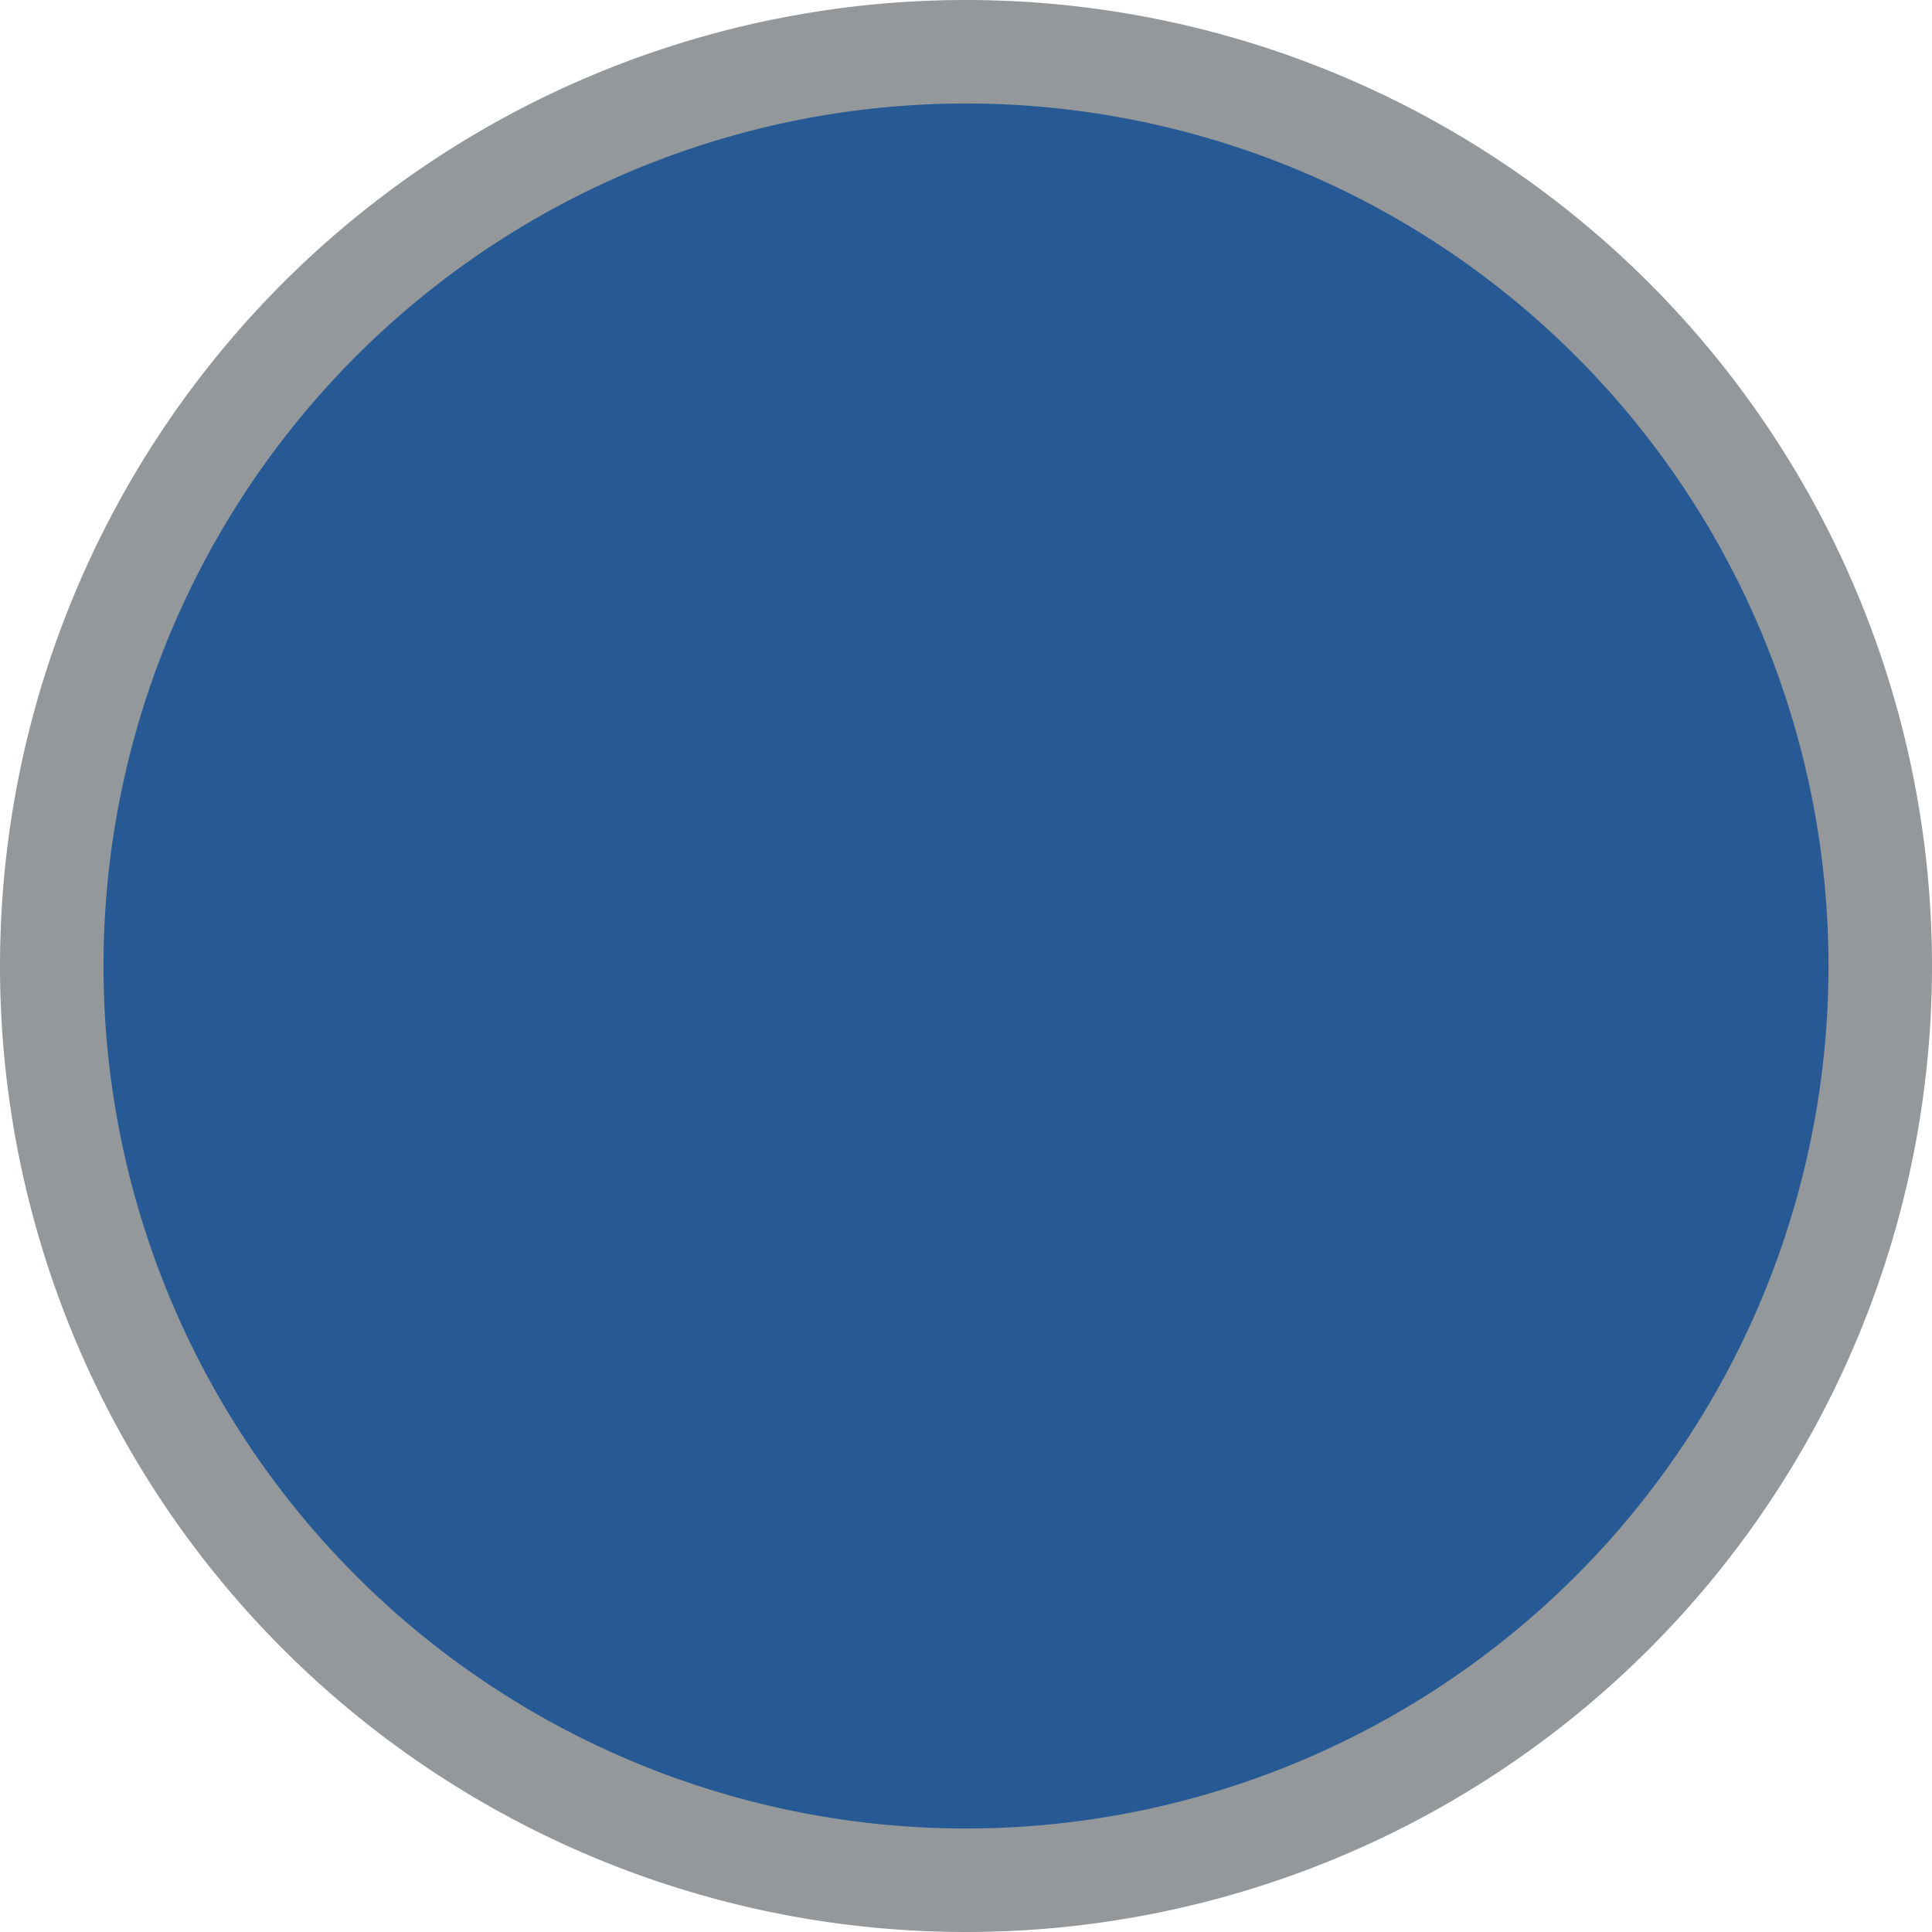 <svg xmlns="http://www.w3.org/2000/svg" viewBox="-1596 4279 56 56"><defs><style>.a{fill:#275a95;stroke:#95989a;stroke-width:3px;}</style></defs><path class="a" d="M28,1.5A26.5,26.5,0,1,1,1.5,28,26.5,26.5,0,0,1,28,1.5Z" transform="translate(-1596 4279)"/></svg>